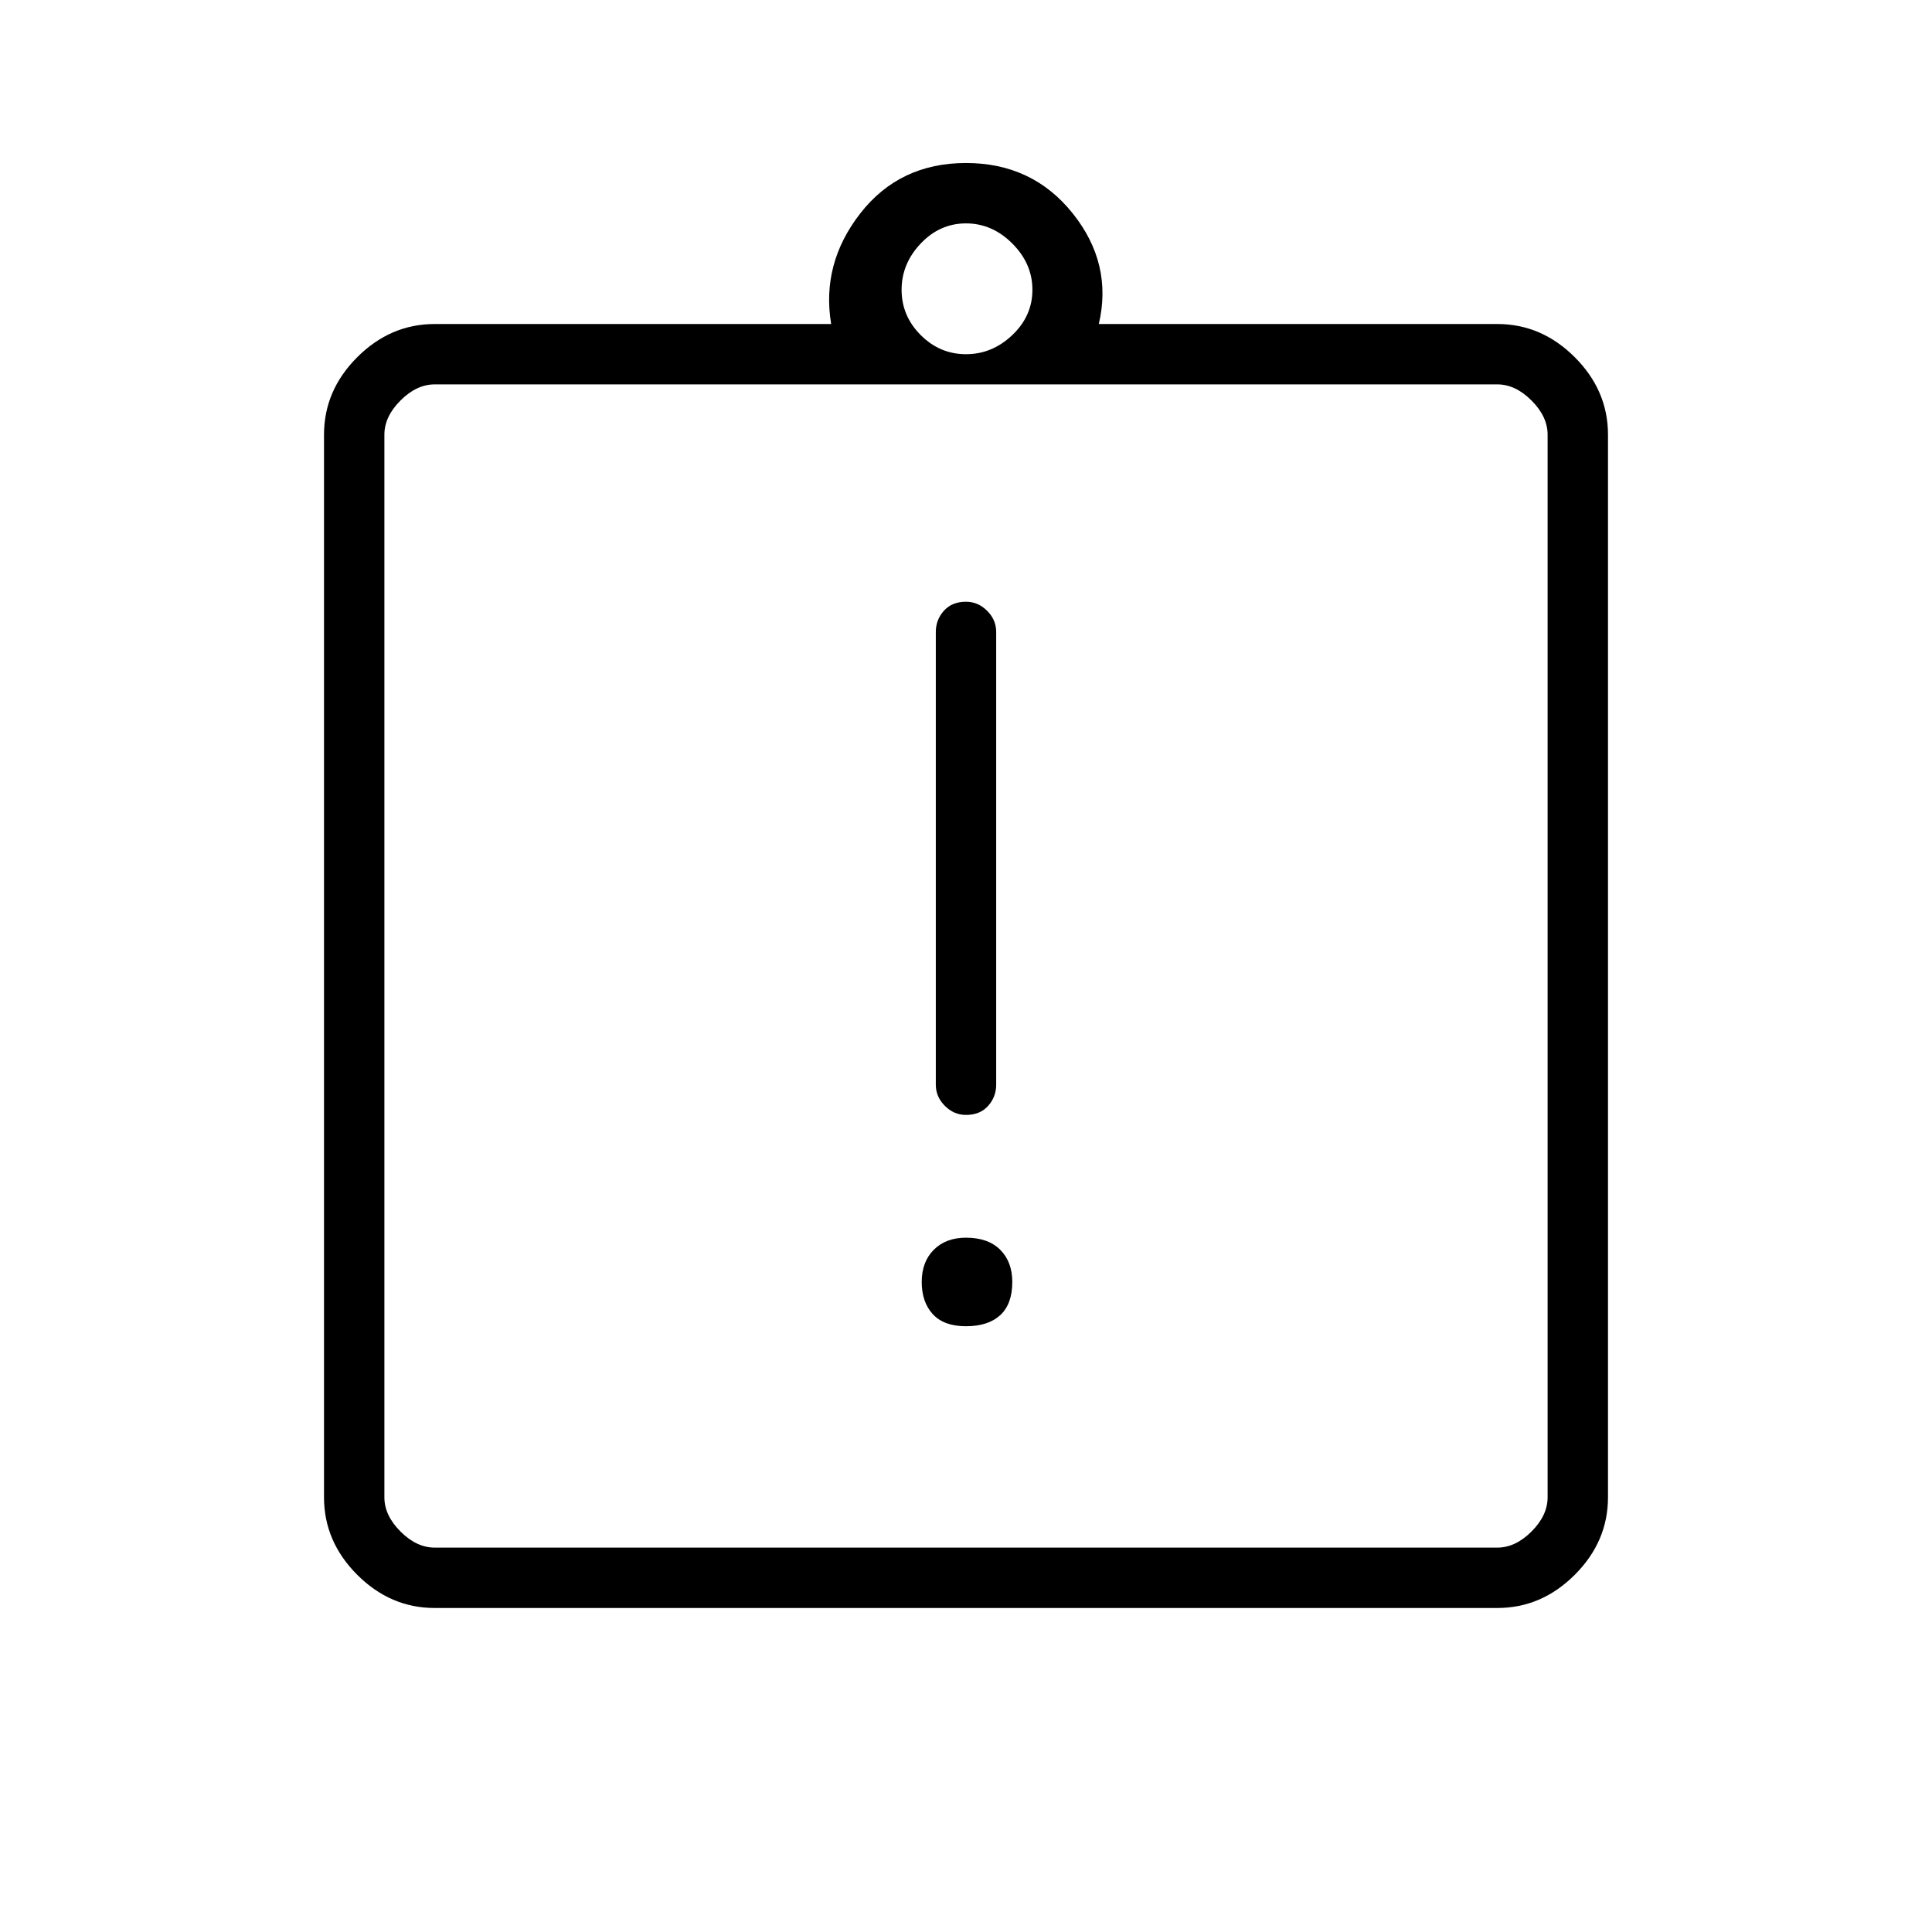 <svg xmlns="http://www.w3.org/2000/svg" height="48" width="48"><path d="M24 32.95Q24.55 32.95 24.85 32.675Q25.15 32.4 25.15 31.85Q25.15 31.35 24.85 31.05Q24.55 30.75 24 30.75Q23.5 30.75 23.2 31.05Q22.9 31.35 22.9 31.85Q22.9 32.35 23.175 32.65Q23.45 32.95 24 32.95ZM24 27.7Q24.35 27.7 24.55 27.475Q24.75 27.25 24.75 26.95V15.7Q24.75 15.4 24.525 15.175Q24.3 14.95 24 14.95Q23.65 14.95 23.45 15.175Q23.25 15.4 23.25 15.7V26.95Q23.25 27.25 23.475 27.475Q23.7 27.7 24 27.7ZM10.8 39.95Q9.7 39.95 8.875 39.125Q8.05 38.3 8.05 37.2V10.8Q8.05 9.7 8.875 8.875Q9.7 8.05 10.8 8.05H20.65Q20.4 6.55 21.375 5.3Q22.35 4.05 24 4.05Q25.65 4.05 26.65 5.3Q27.65 6.55 27.3 8.05H37.2Q38.3 8.05 39.125 8.875Q39.95 9.7 39.95 10.8V37.2Q39.95 38.3 39.125 39.125Q38.3 39.95 37.2 39.95ZM24 8.8Q24.65 8.8 25.15 8.325Q25.65 7.85 25.65 7.2Q25.65 6.55 25.15 6.05Q24.65 5.55 24 5.55Q23.35 5.55 22.875 6.05Q22.4 6.55 22.4 7.2Q22.4 7.85 22.875 8.325Q23.35 8.8 24 8.8ZM10.8 38.45H37.2Q37.65 38.45 38.05 38.05Q38.45 37.65 38.45 37.2V10.8Q38.45 10.35 38.05 9.95Q37.65 9.55 37.2 9.55H10.8Q10.35 9.55 9.95 9.95Q9.55 10.35 9.55 10.8V37.2Q9.55 37.65 9.95 38.05Q10.35 38.45 10.8 38.45ZM9.55 9.5Q9.55 9.5 9.55 9.875Q9.55 10.25 9.55 10.75V37.05Q9.55 37.5 9.55 37.875Q9.55 38.25 9.55 38.25Q9.55 38.25 9.55 37.875Q9.55 37.5 9.55 37.05V10.75Q9.55 10.25 9.55 9.875Q9.55 9.5 9.55 9.5Z"/></svg>